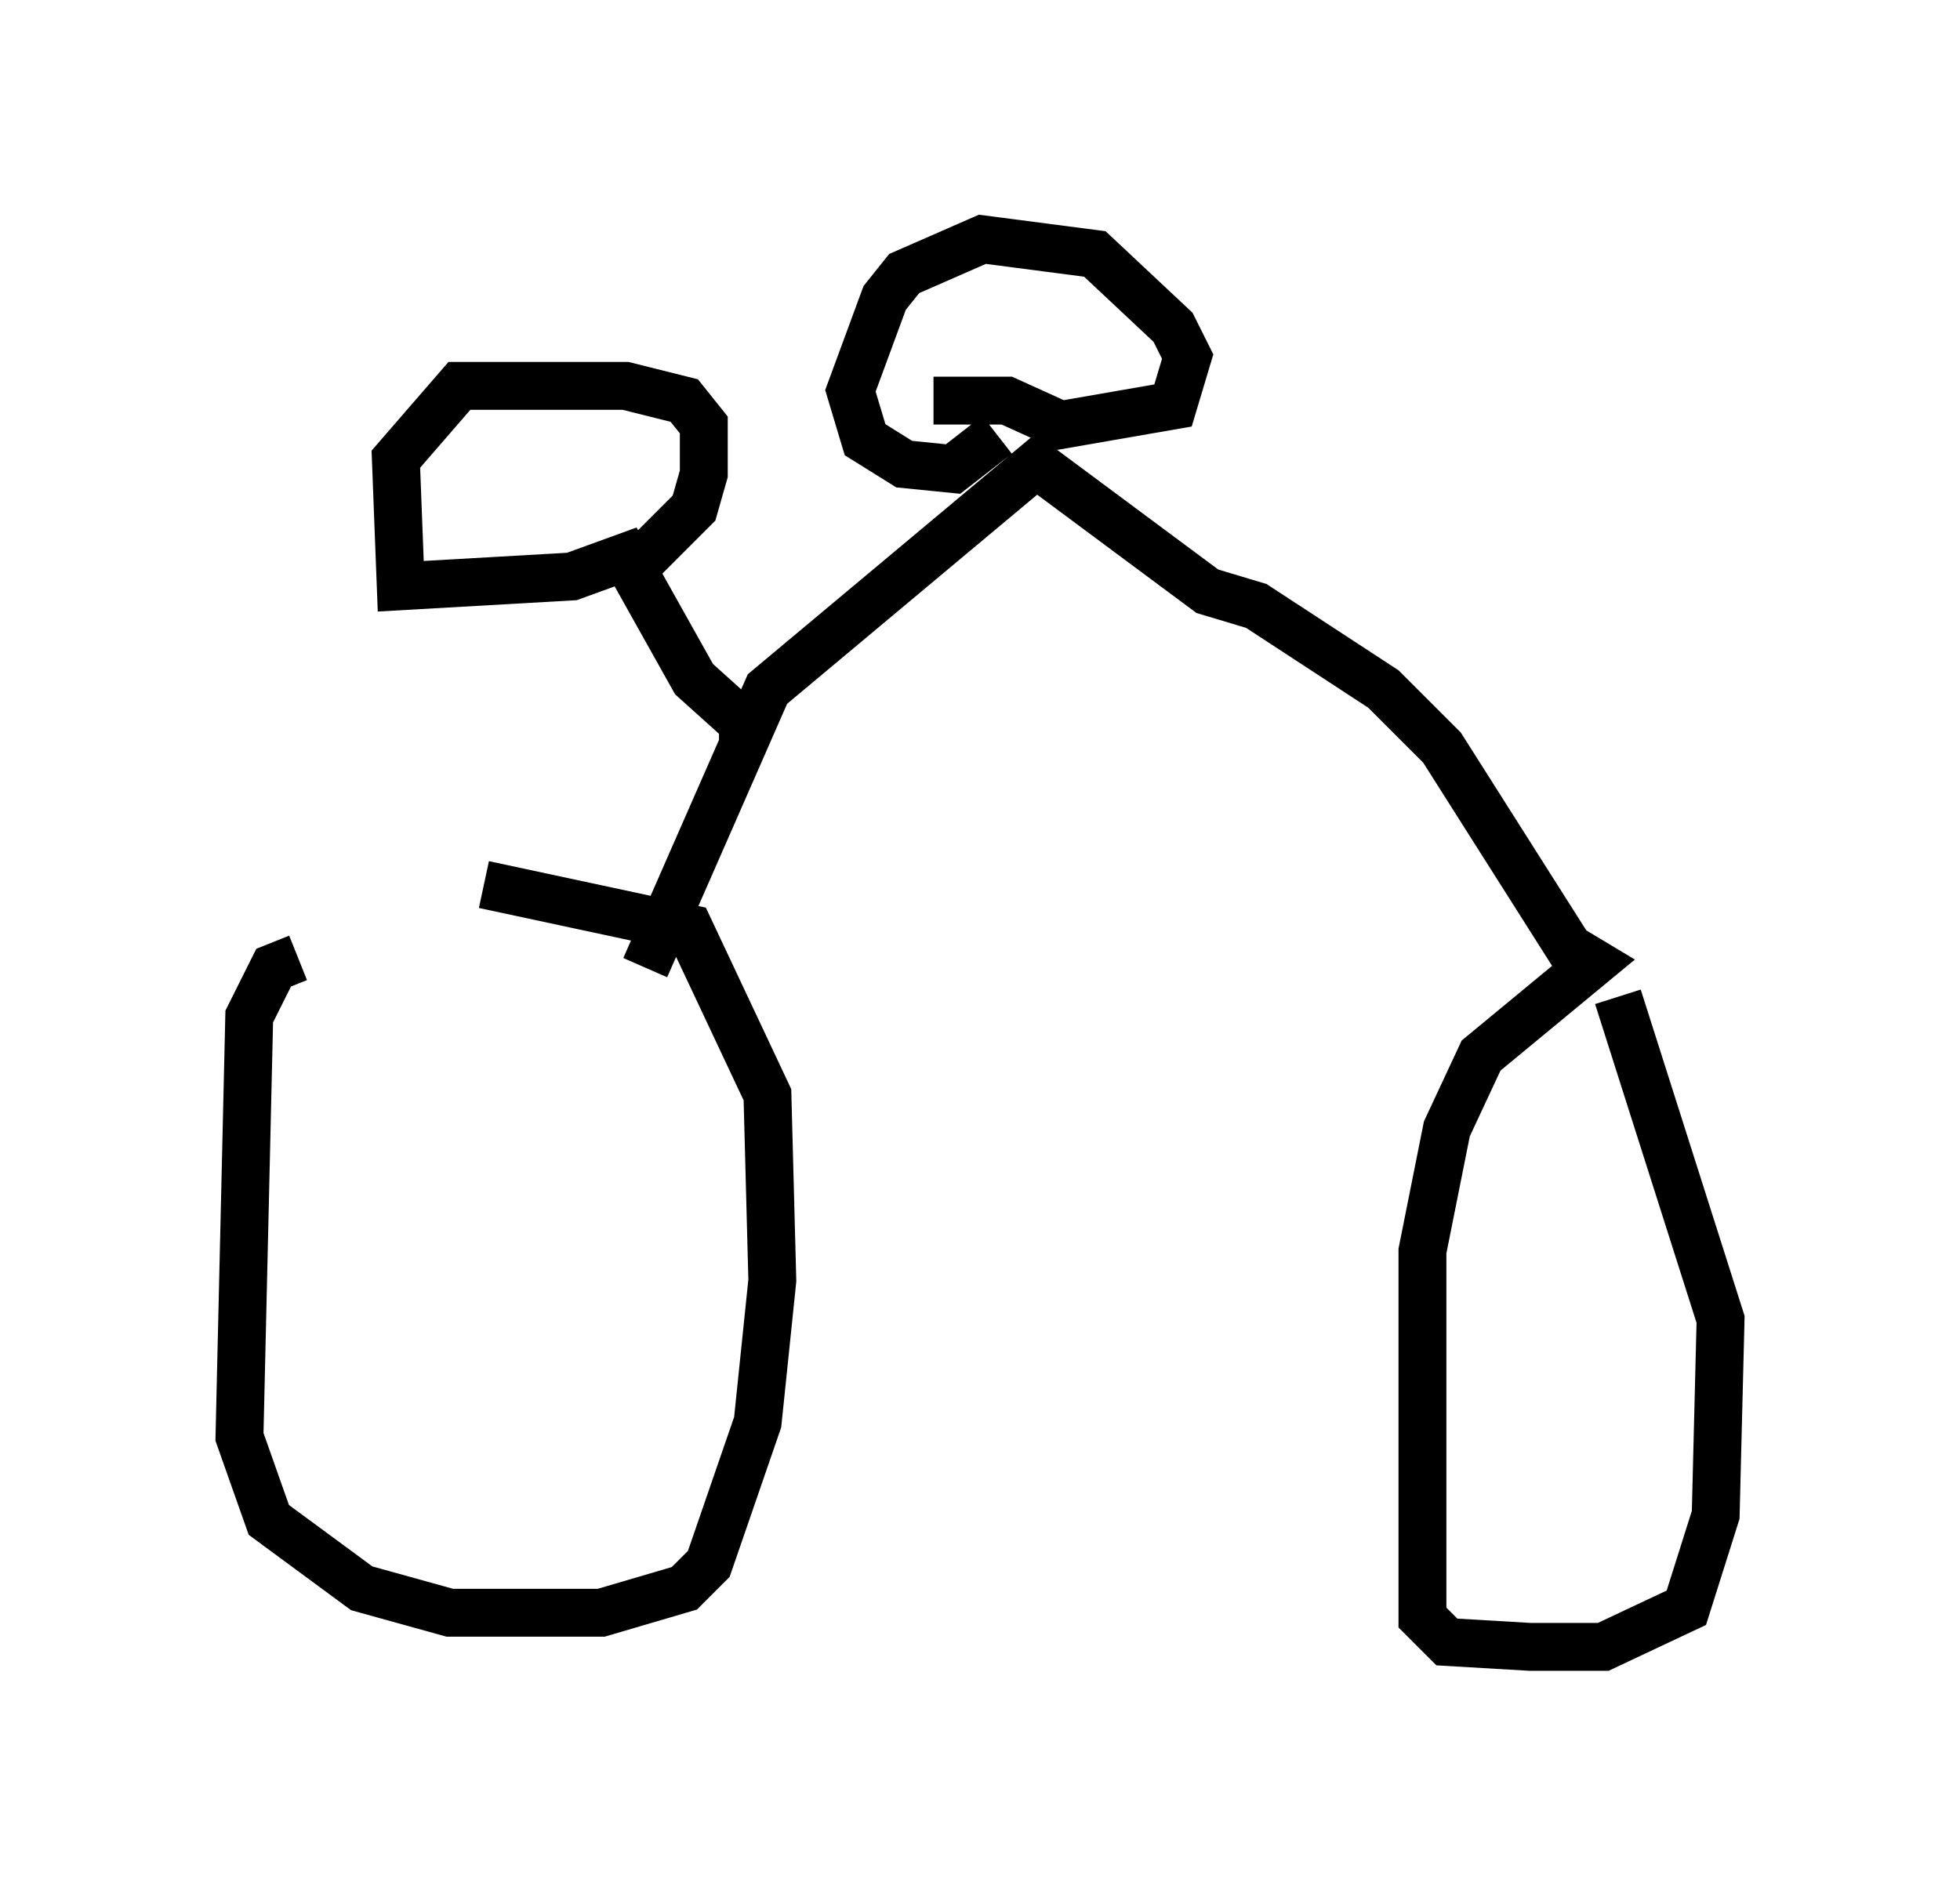 <?xml version="1.0" encoding="utf-8" ?>
<svg baseProfile="full" height="39.4" version="1.1" width="40.932" xmlns="http://www.w3.org/2000/svg" xmlns:ev="http://www.w3.org/2001/xml-events" xmlns:xlink="http://www.w3.org/1999/xlink"><defs /><rect fill="white" height="39.4" width="40.932" x="0" y="0" /><path d="M12.963, 20.211 m-6.738, -0.204 l-0.51, 0.204 -0.51, 1.021 l-0.204, 8.779 0.613, 1.735 l1.94, 1.429 1.838, 0.51 l3.165, 0.0 1.735, -0.51 l0.51, -0.51 1.021, -2.96 l0.306, -2.96 -0.102, -3.879 l-1.633, -3.471 -4.288, -0.919 m3.369, 1.735 l2.552, -5.819 5.615, -4.696 l3.573, 2.654 1.021, 0.306 l2.654, 1.735 1.225, 1.225 l2.654, 4.185 0.51, 0.306 l-2.348, 1.94 -0.715, 1.531 l-0.51, 2.552 0.0, 7.656 l0.51, 0.51 1.735, 0.102 l1.531, 0.0 1.735, -0.817 l0.613, -1.94 0.102, -4.083 l-2.144, -6.738 m-18.273, -5.206 l0.0, -0.51 -1.021, -0.919 l-1.429, -2.552 -1.123, 0.408 l-3.573, 0.204 -0.102, -2.654 l1.327, -1.531 3.471, 0.0 l1.225, 0.306 0.408, 0.51 l0.0, 1.021 -0.204, 0.715 l-1.123, 1.123 m7.452, -2.654 l-0.919, 0.715 -1.021, -0.102 l-0.817, -0.51 -0.306, -1.021 l0.715, -1.94 0.408, -0.51 l1.633, -0.715 2.348, 0.306 l1.633, 1.531 0.306, 0.613 l-0.306, 1.021 -2.348, 0.408 l-1.123, -0.51 -1.531, 0.0 " fill="none" stroke="black" stroke-width="1" /></svg>